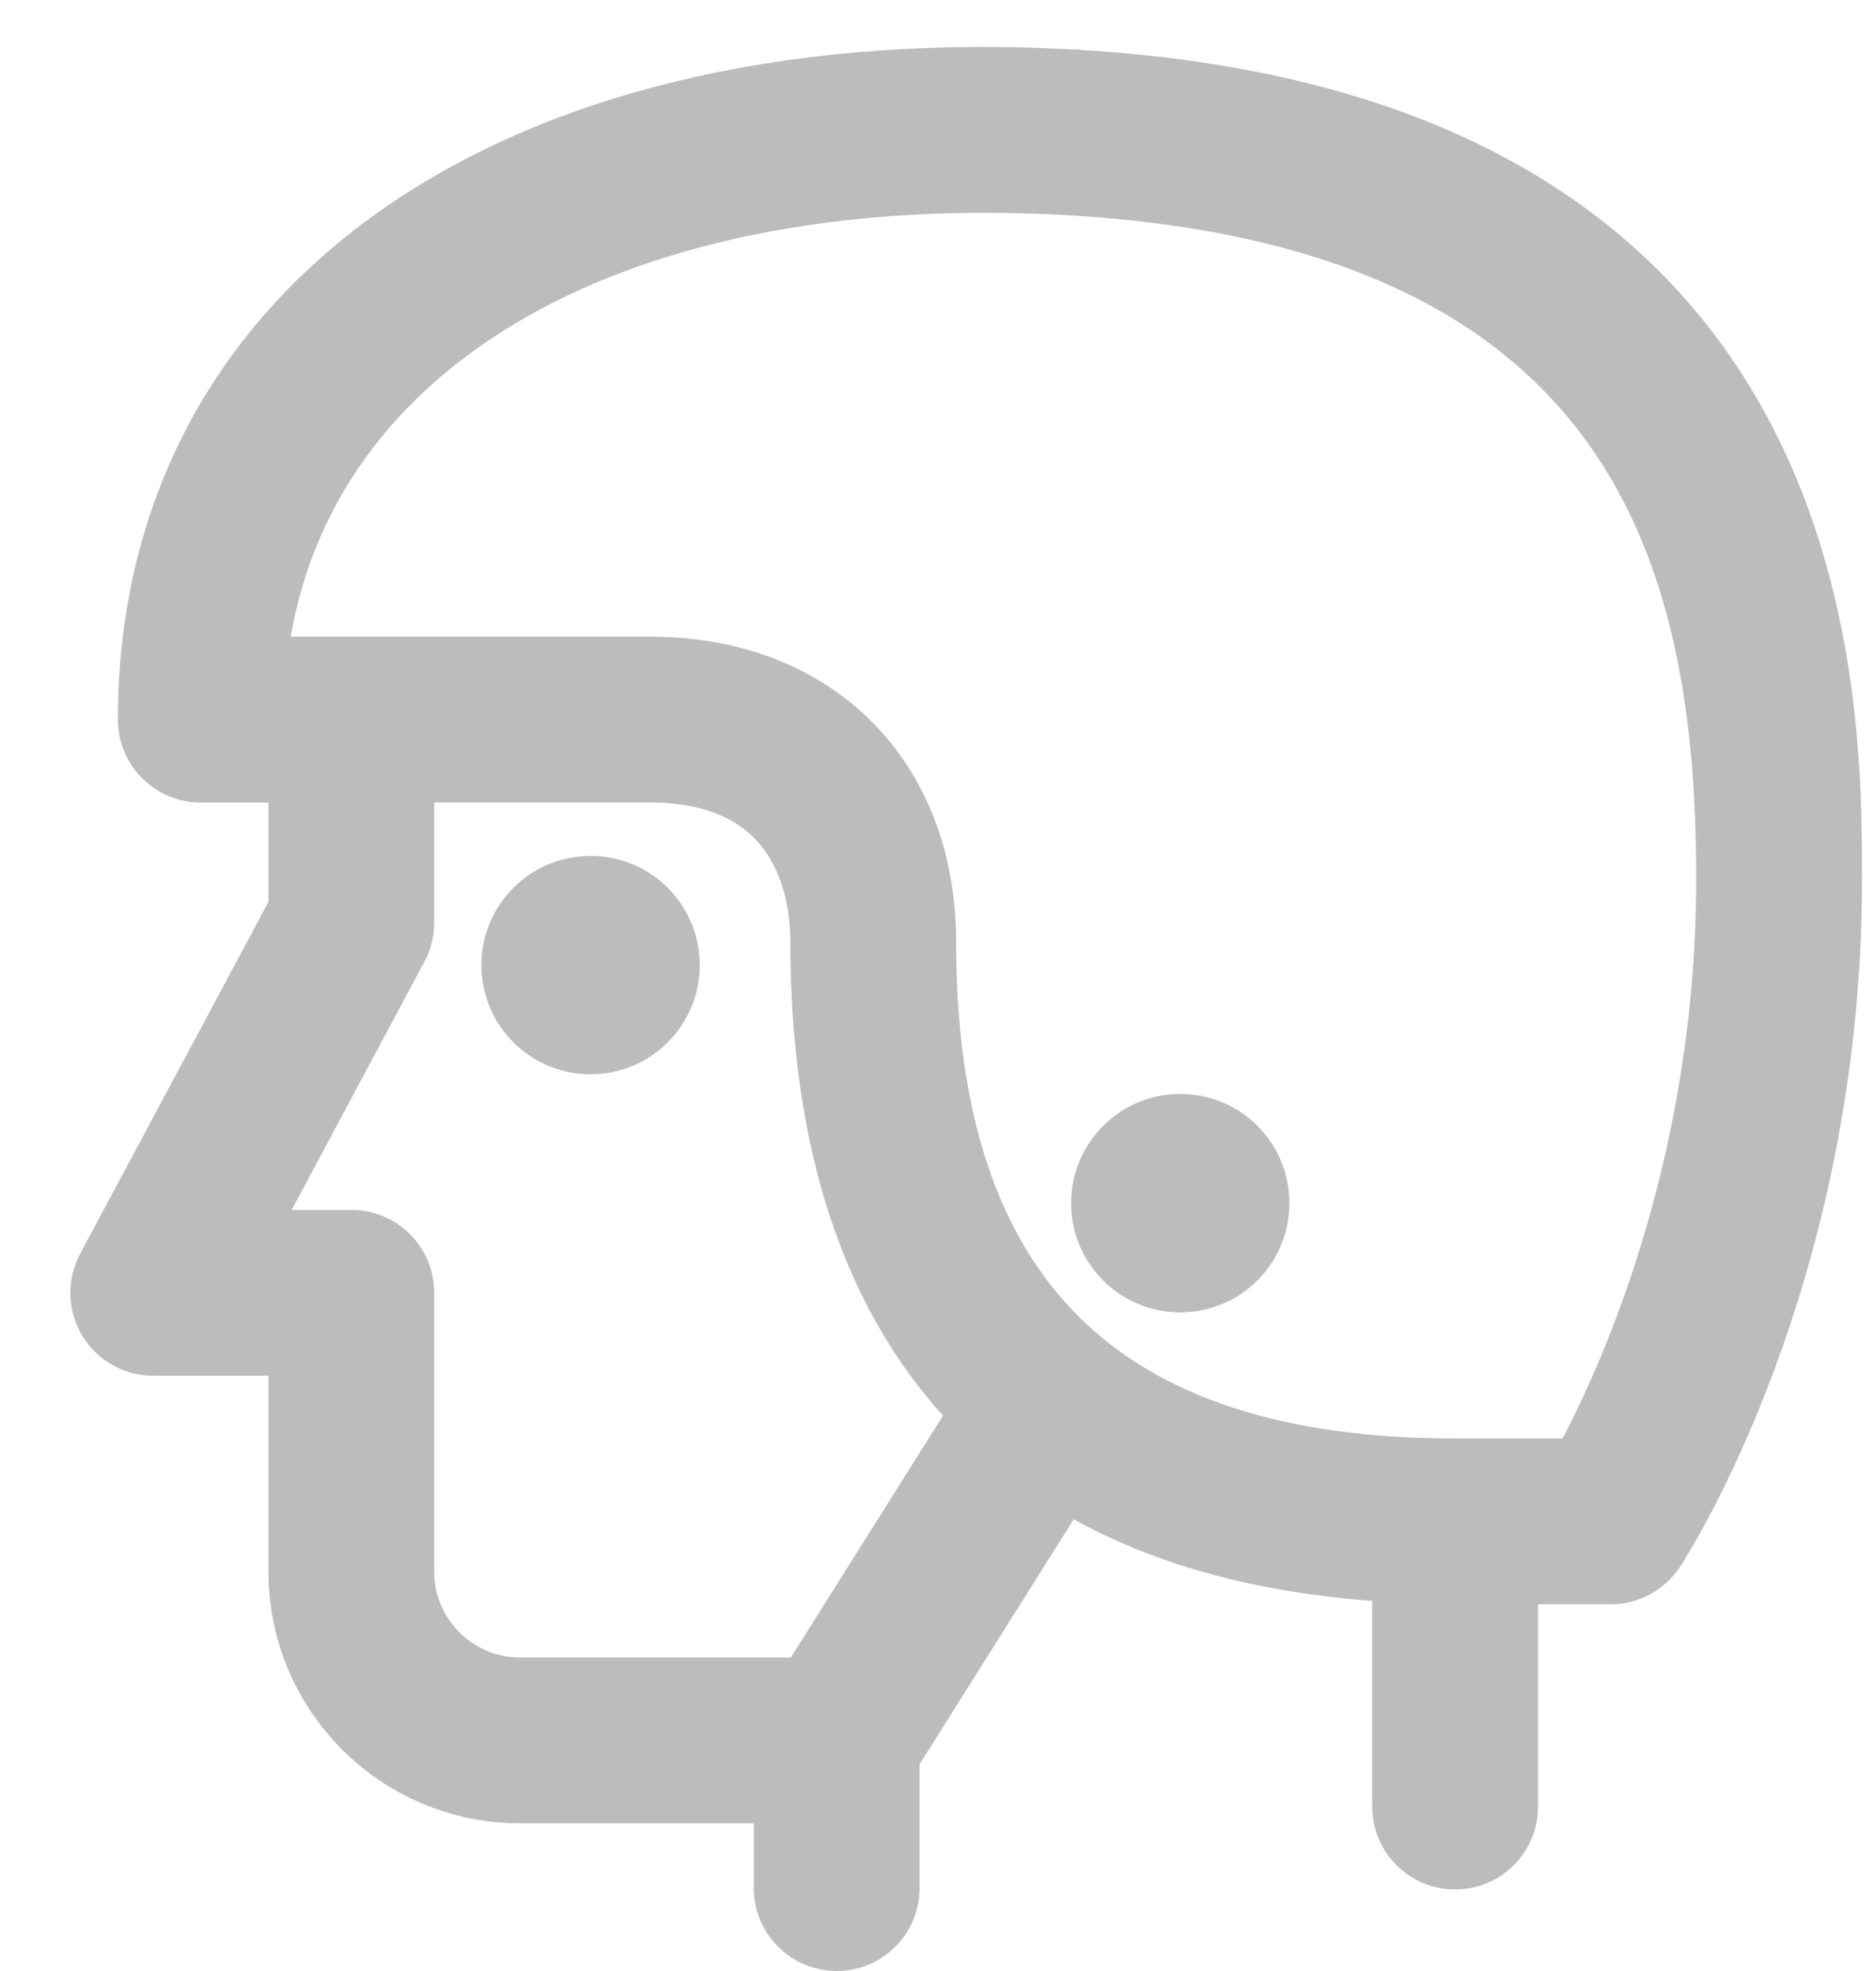 <svg width="20" height="21" viewBox="0 0 20 21" fill="none" xmlns="http://www.w3.org/2000/svg">
<path d="M6.296 9.369C5.791 9.369 5.382 9.778 5.382 10.282C5.382 10.787 5.791 11.196 6.296 11.196C6.801 11.196 7.21 10.787 7.21 10.282C7.21 9.778 6.801 9.369 6.296 9.369ZM12.583 11.905C12.078 11.905 11.669 12.315 11.669 12.819C11.669 13.324 12.078 13.733 12.583 13.733C13.087 13.733 13.496 13.324 13.496 12.819C13.497 12.315 13.088 11.905 12.583 11.905ZM11.272 0.768C5.366 0.497 1.507 3.269 1.507 7.667C1.507 8.017 1.791 8.301 2.141 8.301H3.112V9.672L1.075 13.476C0.97 13.672 0.976 13.909 1.09 14.1C1.204 14.291 1.411 14.408 1.634 14.408H3.112V16.747C3.112 18.086 4.201 19.176 5.541 19.176H8.286V20.116C8.286 20.466 8.57 20.75 8.92 20.75C9.27 20.75 9.554 20.466 9.554 20.116V18.725L11.364 15.85C12.3 16.422 13.477 16.747 14.879 16.822V19.248C14.879 19.598 15.163 19.881 15.513 19.881C15.863 19.881 16.147 19.598 16.147 19.248V16.843H17.172C17.385 16.843 17.584 16.735 17.701 16.557C17.779 16.439 19.601 13.615 19.601 9.369C19.6 7.337 19.6 1.152 11.272 0.769L11.272 0.768ZM8.57 17.909H5.541C4.901 17.909 4.379 17.387 4.379 16.747V13.774C4.379 13.424 4.096 13.141 3.746 13.141H2.692L4.304 10.129C4.353 10.037 4.379 9.934 4.379 9.83V8.3H6.928C8.506 8.3 8.676 9.513 8.676 10.035C8.676 12.227 9.252 13.909 10.368 15.053L8.57 17.909ZM16.808 15.576H15.513C11.765 15.576 9.943 13.763 9.943 10.035C9.943 8.24 8.732 7.033 6.928 7.033H2.811C3.182 3.8 6.42 1.813 11.214 2.034C17.523 2.325 18.333 6.106 18.333 9.368C18.333 12.486 17.235 14.796 16.808 15.576L16.808 15.576Z" fill="#BCBCBC" stroke="#BCBCBC" stroke-width="0.5"/>
</svg>

